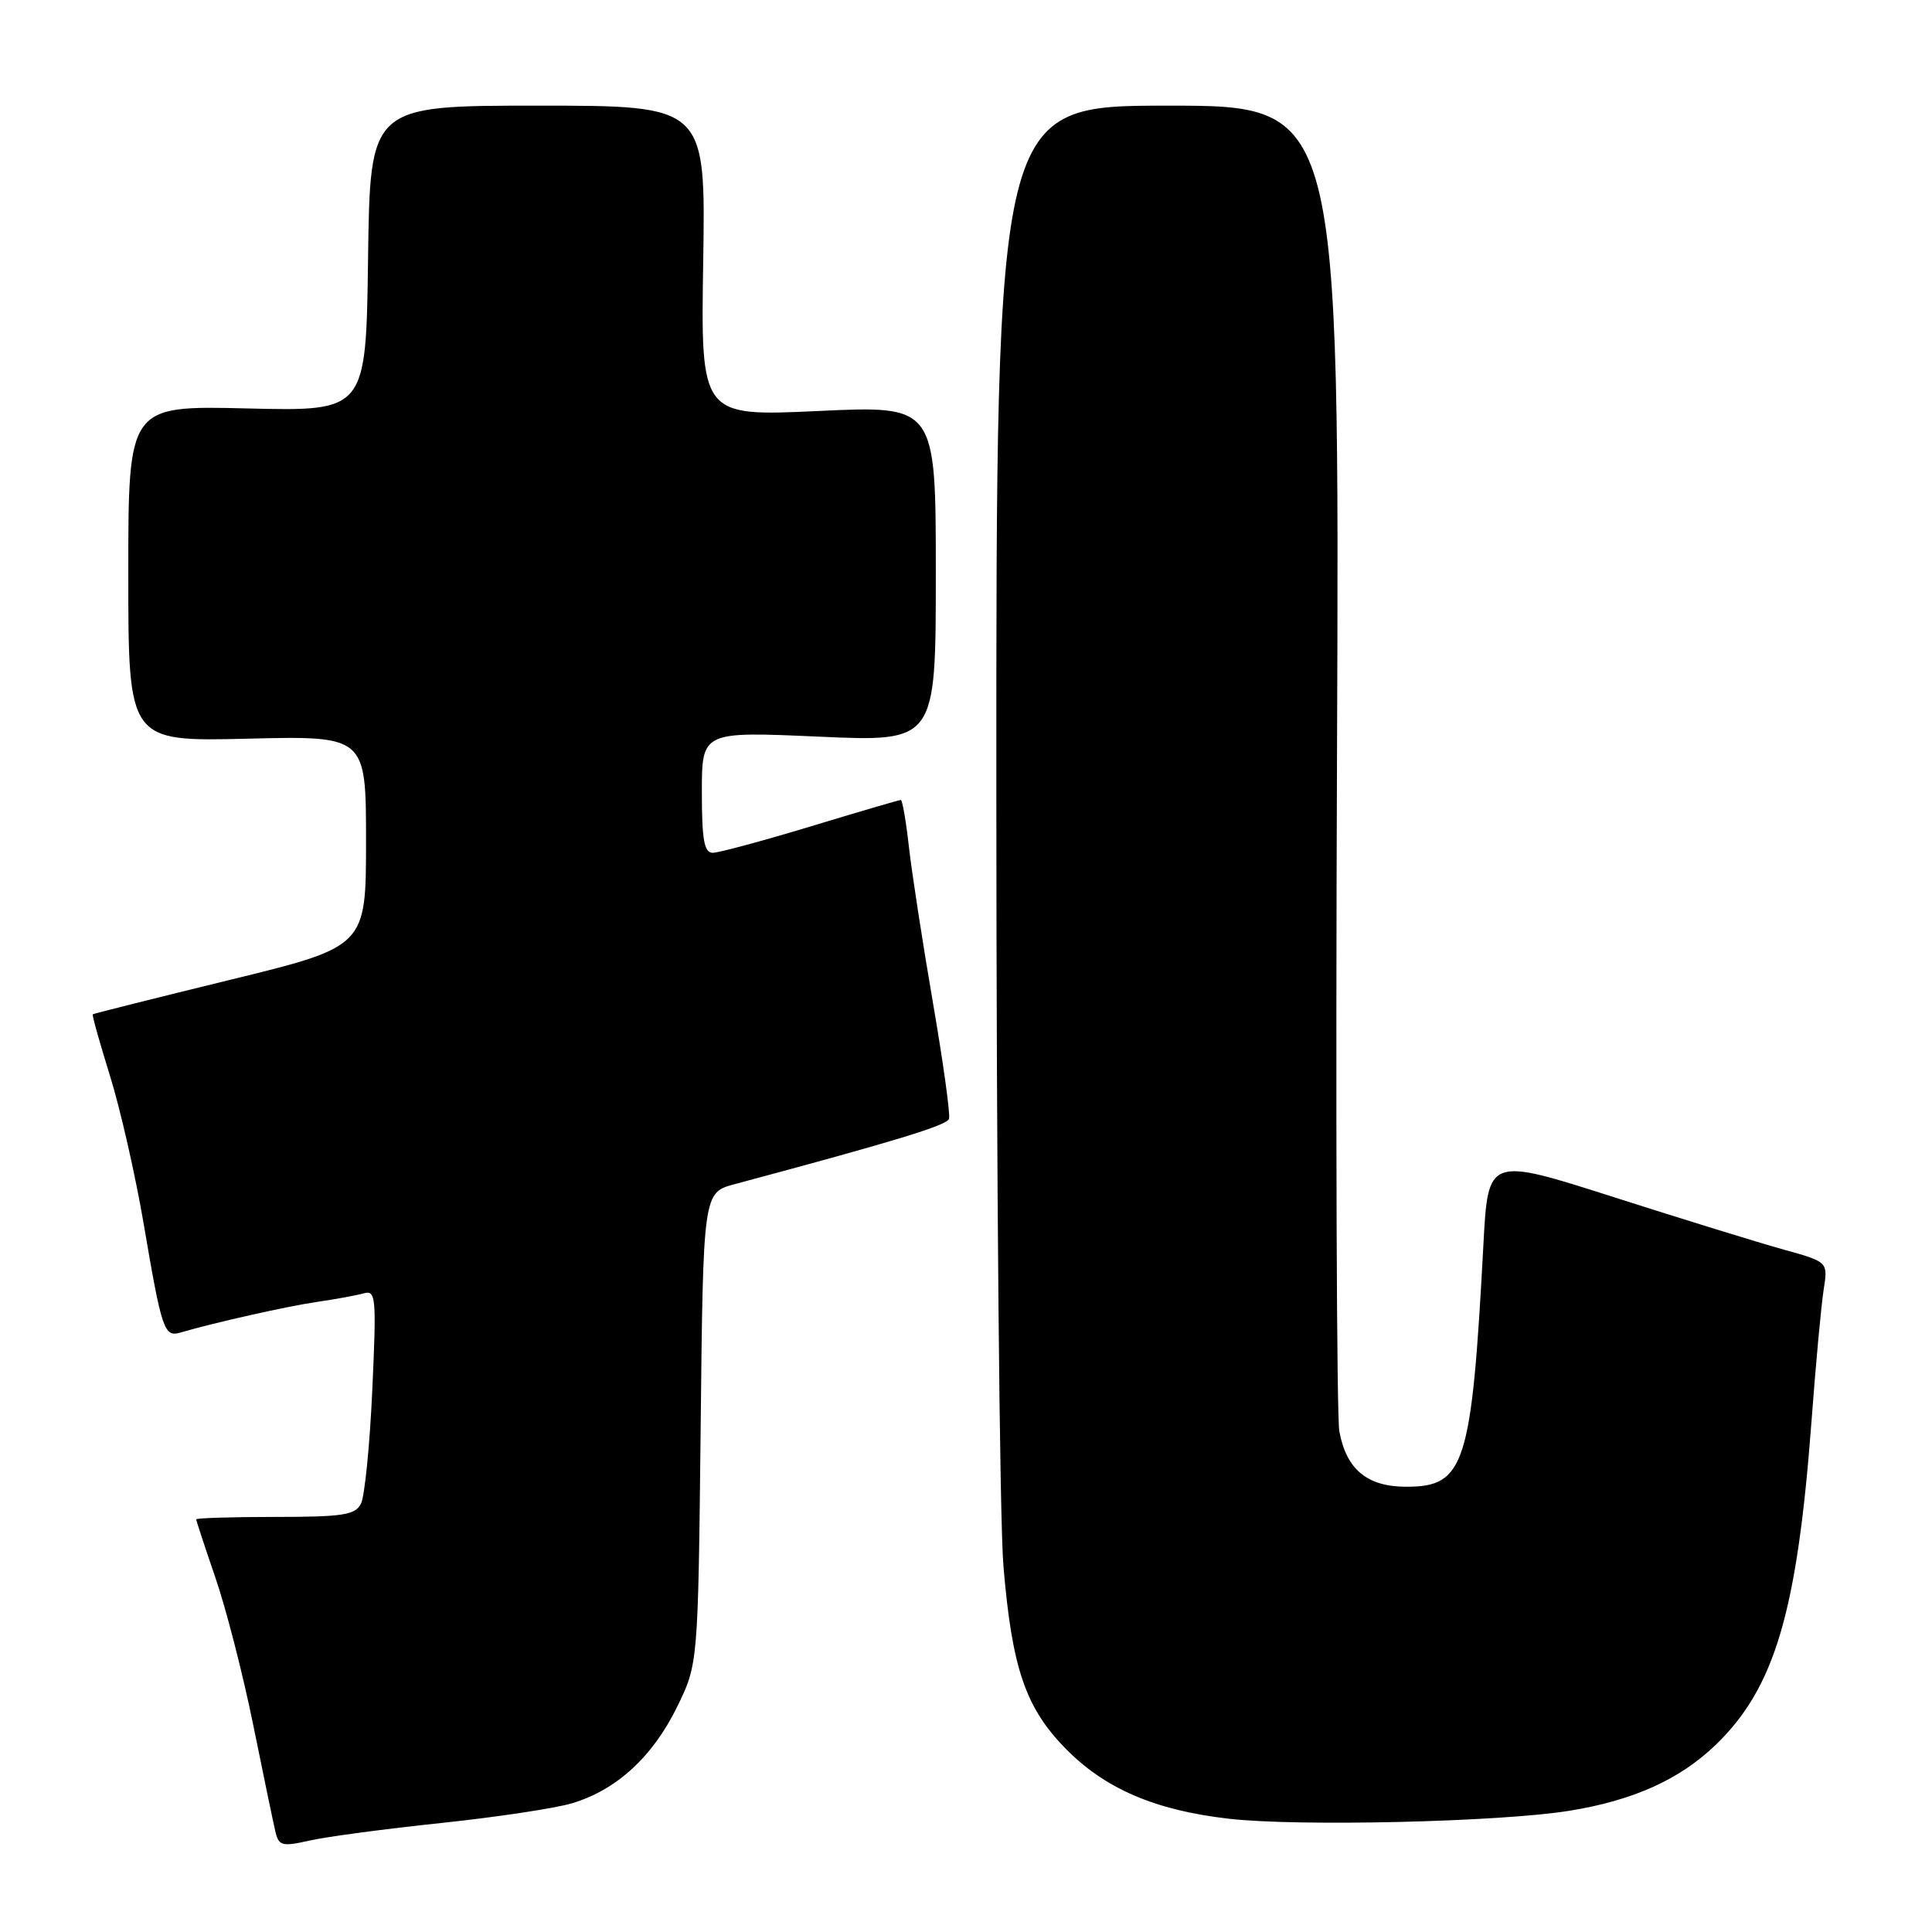 <?xml version="1.0" encoding="UTF-8" standalone="no"?>
<!DOCTYPE svg PUBLIC "-//W3C//DTD SVG 1.1//EN" "http://www.w3.org/Graphics/SVG/1.1/DTD/svg11.dtd" >
<svg xmlns="http://www.w3.org/2000/svg" xmlns:xlink="http://www.w3.org/1999/xlink" version="1.1" viewBox="0 0 256 256">
 <g >
 <path fill="currentColor"
d=" M 58.43 241.56 C 65.75 240.79 73.57 239.61 75.81 238.94 C 81.68 237.18 86.46 232.80 89.69 226.23 C 92.50 220.50 92.50 220.50 92.84 189.27 C 93.17 158.03 93.17 158.03 97.34 156.91 C 118.75 151.17 125.46 149.12 125.75 148.25 C 125.94 147.69 124.98 140.77 123.62 132.87 C 122.26 124.97 120.83 115.69 120.44 112.25 C 120.06 108.81 119.57 106.00 119.36 106.00 C 119.15 106.00 113.78 107.57 107.43 109.50 C 101.08 111.42 95.23 113.00 94.44 113.00 C 93.31 113.00 93.00 111.30 93.00 104.96 C 93.00 96.92 93.00 96.92 108.50 97.61 C 124.00 98.30 124.00 98.30 124.00 76.02 C 124.00 53.73 124.00 53.73 108.43 54.46 C 92.85 55.18 92.85 55.18 93.18 34.59 C 93.50 14.00 93.50 14.00 71.27 14.00 C 49.04 14.00 49.04 14.00 48.77 34.25 C 48.50 54.50 48.50 54.50 32.75 54.12 C 17.00 53.74 17.00 53.74 17.00 76.00 C 17.00 98.26 17.00 98.26 32.75 97.88 C 48.50 97.50 48.50 97.50 48.50 111.46 C 48.50 125.43 48.50 125.43 30.50 129.83 C 20.60 132.25 12.41 134.31 12.29 134.40 C 12.18 134.50 13.21 138.16 14.57 142.54 C 15.94 146.92 17.95 155.78 19.05 162.23 C 21.43 176.23 21.76 177.20 23.87 176.58 C 28.46 175.24 38.02 173.09 42.00 172.51 C 44.48 172.15 47.27 171.64 48.22 171.37 C 49.81 170.92 49.89 171.92 49.33 184.19 C 49.00 191.51 48.32 198.29 47.83 199.25 C 47.06 200.75 45.42 201.00 36.46 201.00 C 30.71 201.00 26.00 201.15 26.00 201.32 C 26.00 201.50 27.15 204.99 28.55 209.07 C 29.96 213.16 32.20 221.90 33.54 228.50 C 34.88 235.10 36.20 241.47 36.48 242.65 C 36.94 244.60 37.34 244.71 41.05 243.88 C 43.29 243.37 51.11 242.33 58.43 241.56 Z  M 207.99 239.93 C 216.44 238.56 222.58 235.79 227.34 231.20 C 235.15 223.66 238.12 213.67 240.02 188.50 C 240.59 180.80 241.33 172.86 241.65 170.85 C 242.22 167.21 242.22 167.21 236.36 165.58 C 233.14 164.69 223.00 161.56 213.84 158.63 C 197.18 153.30 197.18 153.30 196.56 164.90 C 195.00 194.18 194.10 197.00 186.35 197.00 C 181.17 197.00 178.41 194.73 177.47 189.67 C 177.11 187.78 176.97 147.48 177.16 100.11 C 177.50 14.00 177.50 14.00 154.75 14.00 C 132.00 14.00 132.00 14.00 132.02 105.25 C 132.03 155.44 132.45 201.45 132.96 207.50 C 134.09 221.02 135.88 226.28 141.19 231.69 C 146.40 237.01 153.05 239.87 162.81 240.99 C 171.98 242.05 198.86 241.42 207.99 239.93 Z "/>
</g>
</svg>